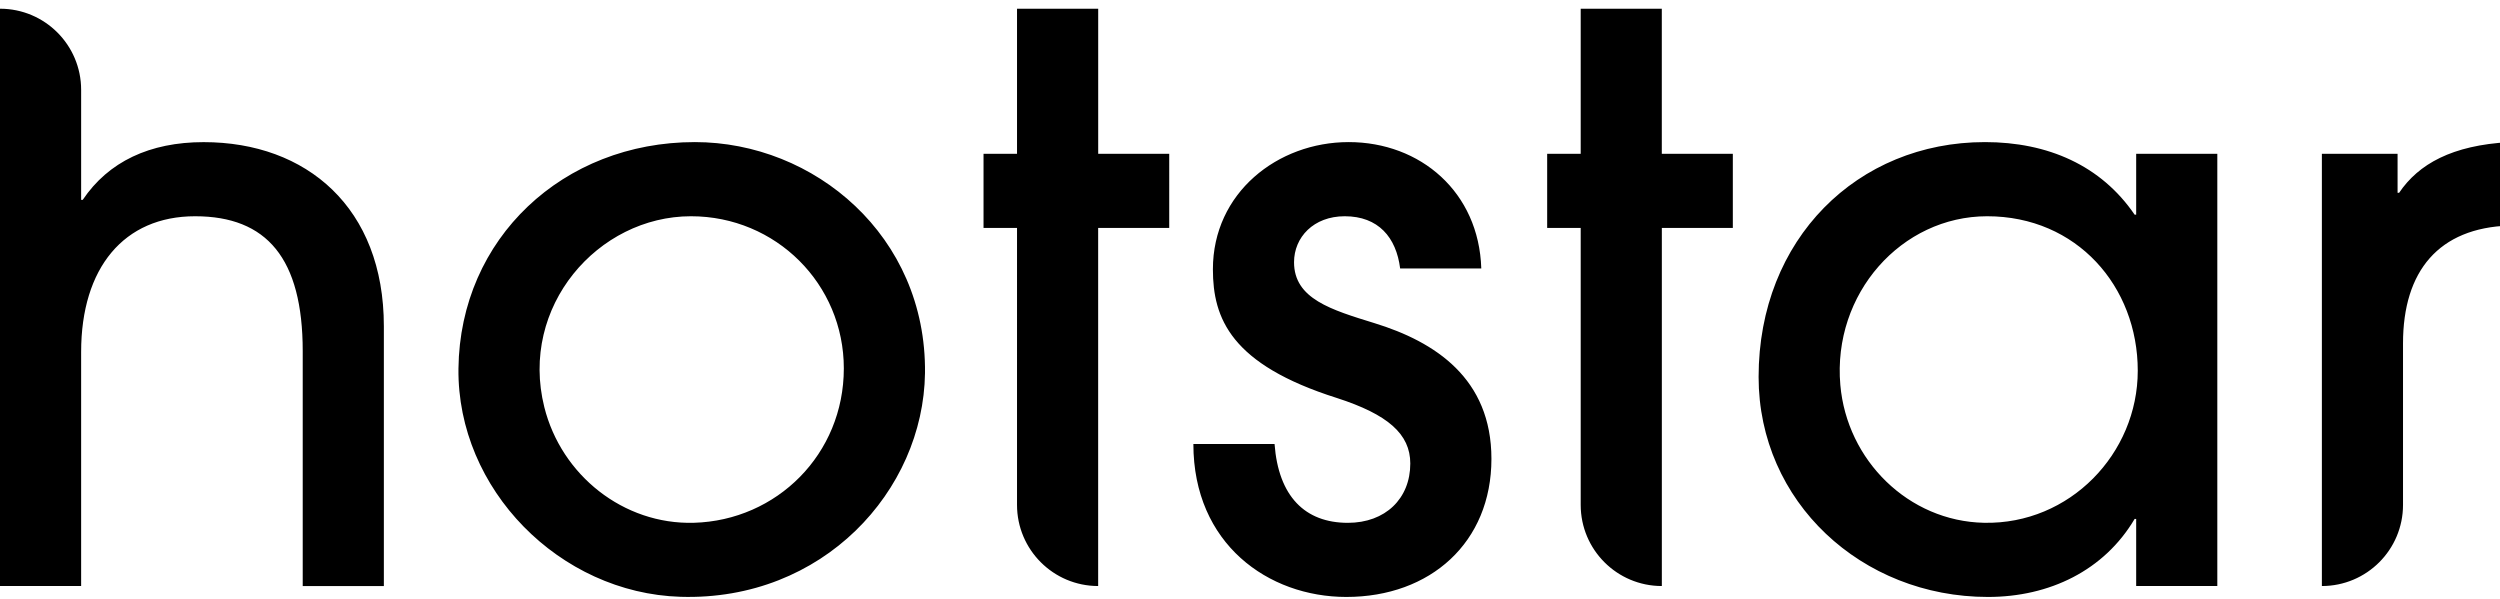 <svg xmlns="http://www.w3.org/2000/svg" width="68" height="16.3" viewBox="0 0 68 16.3">
    <g transform="translate(-3.5,-17)">
        <path fill="black" d="M57.488 20.865c1.718 0 3.161.637 4.074 1.974h.042v-1.655h2.207V32.94h-2.207v-1.825h-.042c-.828 1.4-2.314 2.122-3.99 2.122-3.437 0-6.238-2.589-6.238-5.984 0-3.756 2.695-6.388 6.154-6.388zm-35.088 0c3.246 0 6.302 2.547 6.26 6.282-.043 3.202-2.777 6.205-6.651 6.086-3.285-.1-6.077-2.923-6.039-6.209.042-3.545 2.85-6.159 6.43-6.159zm17.783 0c1.953 0 3.544 1.359 3.608 3.438h-2.207c-.106-.848-.594-1.421-1.507-1.421-.849 0-1.379.573-1.379 1.251 0 .998 1.02 1.295 2.186 1.656 1.655.509 3.183 1.506 3.183 3.692 0 2.27-1.656 3.756-3.947 3.756-2.122 0-4.16-1.443-4.16-4.16h2.208c.106 1.423.827 2.144 1.994 2.144 1.019 0 1.698-.658 1.698-1.613 0-.806-.615-1.336-1.995-1.782-2.886-.913-3.374-2.165-3.374-3.502 0-2.08 1.761-3.459 3.692-3.459zM3.5 17.237c1.219 0 2.207.988 2.207 2.207v2.992h.043c.7-1.04 1.825-1.57 3.289-1.57 2.801 0 4.902 1.782 4.902 5.008v7.066h-2.207v-6.387c0-2.525-.976-3.671-2.928-3.671-1.932 0-3.099 1.4-3.099 3.692v6.366H3.5V17.237zm29.871 0v3.947h1.932V23.2H33.37v9.74c-1.218 0-2.207-.988-2.207-2.207V23.2h-.911v-2.016h.911v-3.947h2.207zm15.33 0v3.947h1.932V23.2h-1.931v9.74c-1.219 0-2.207-.988-2.207-2.207V23.2h-.912v-2.016h.912v-3.947h2.207zm23.047 3.629v2.27c-1.91.064-2.886 1.23-2.886 3.205v4.392c0 1.219-.988 2.207-2.207 2.207V21.184h2.059v1.06h.042c.53-.784 1.443-1.293 2.992-1.378zm-49.454 2.016c-2.531 0-4.672 2.455-3.989 5.191.464 1.855 2.155 3.199 4.067 3.147 2.257-.063 4.08-1.866 4.08-4.2 0-2.293-1.846-4.138-4.158-4.138zm35.257 0c-2.33 0-4.21 2.104-3.994 4.59.179 2.05 1.854 3.707 3.91 3.748 2.332.047 4.18-1.882 4.18-4.137 0-2.292-1.656-4.201-4.096-4.201z"/>
    </g>
</svg>
